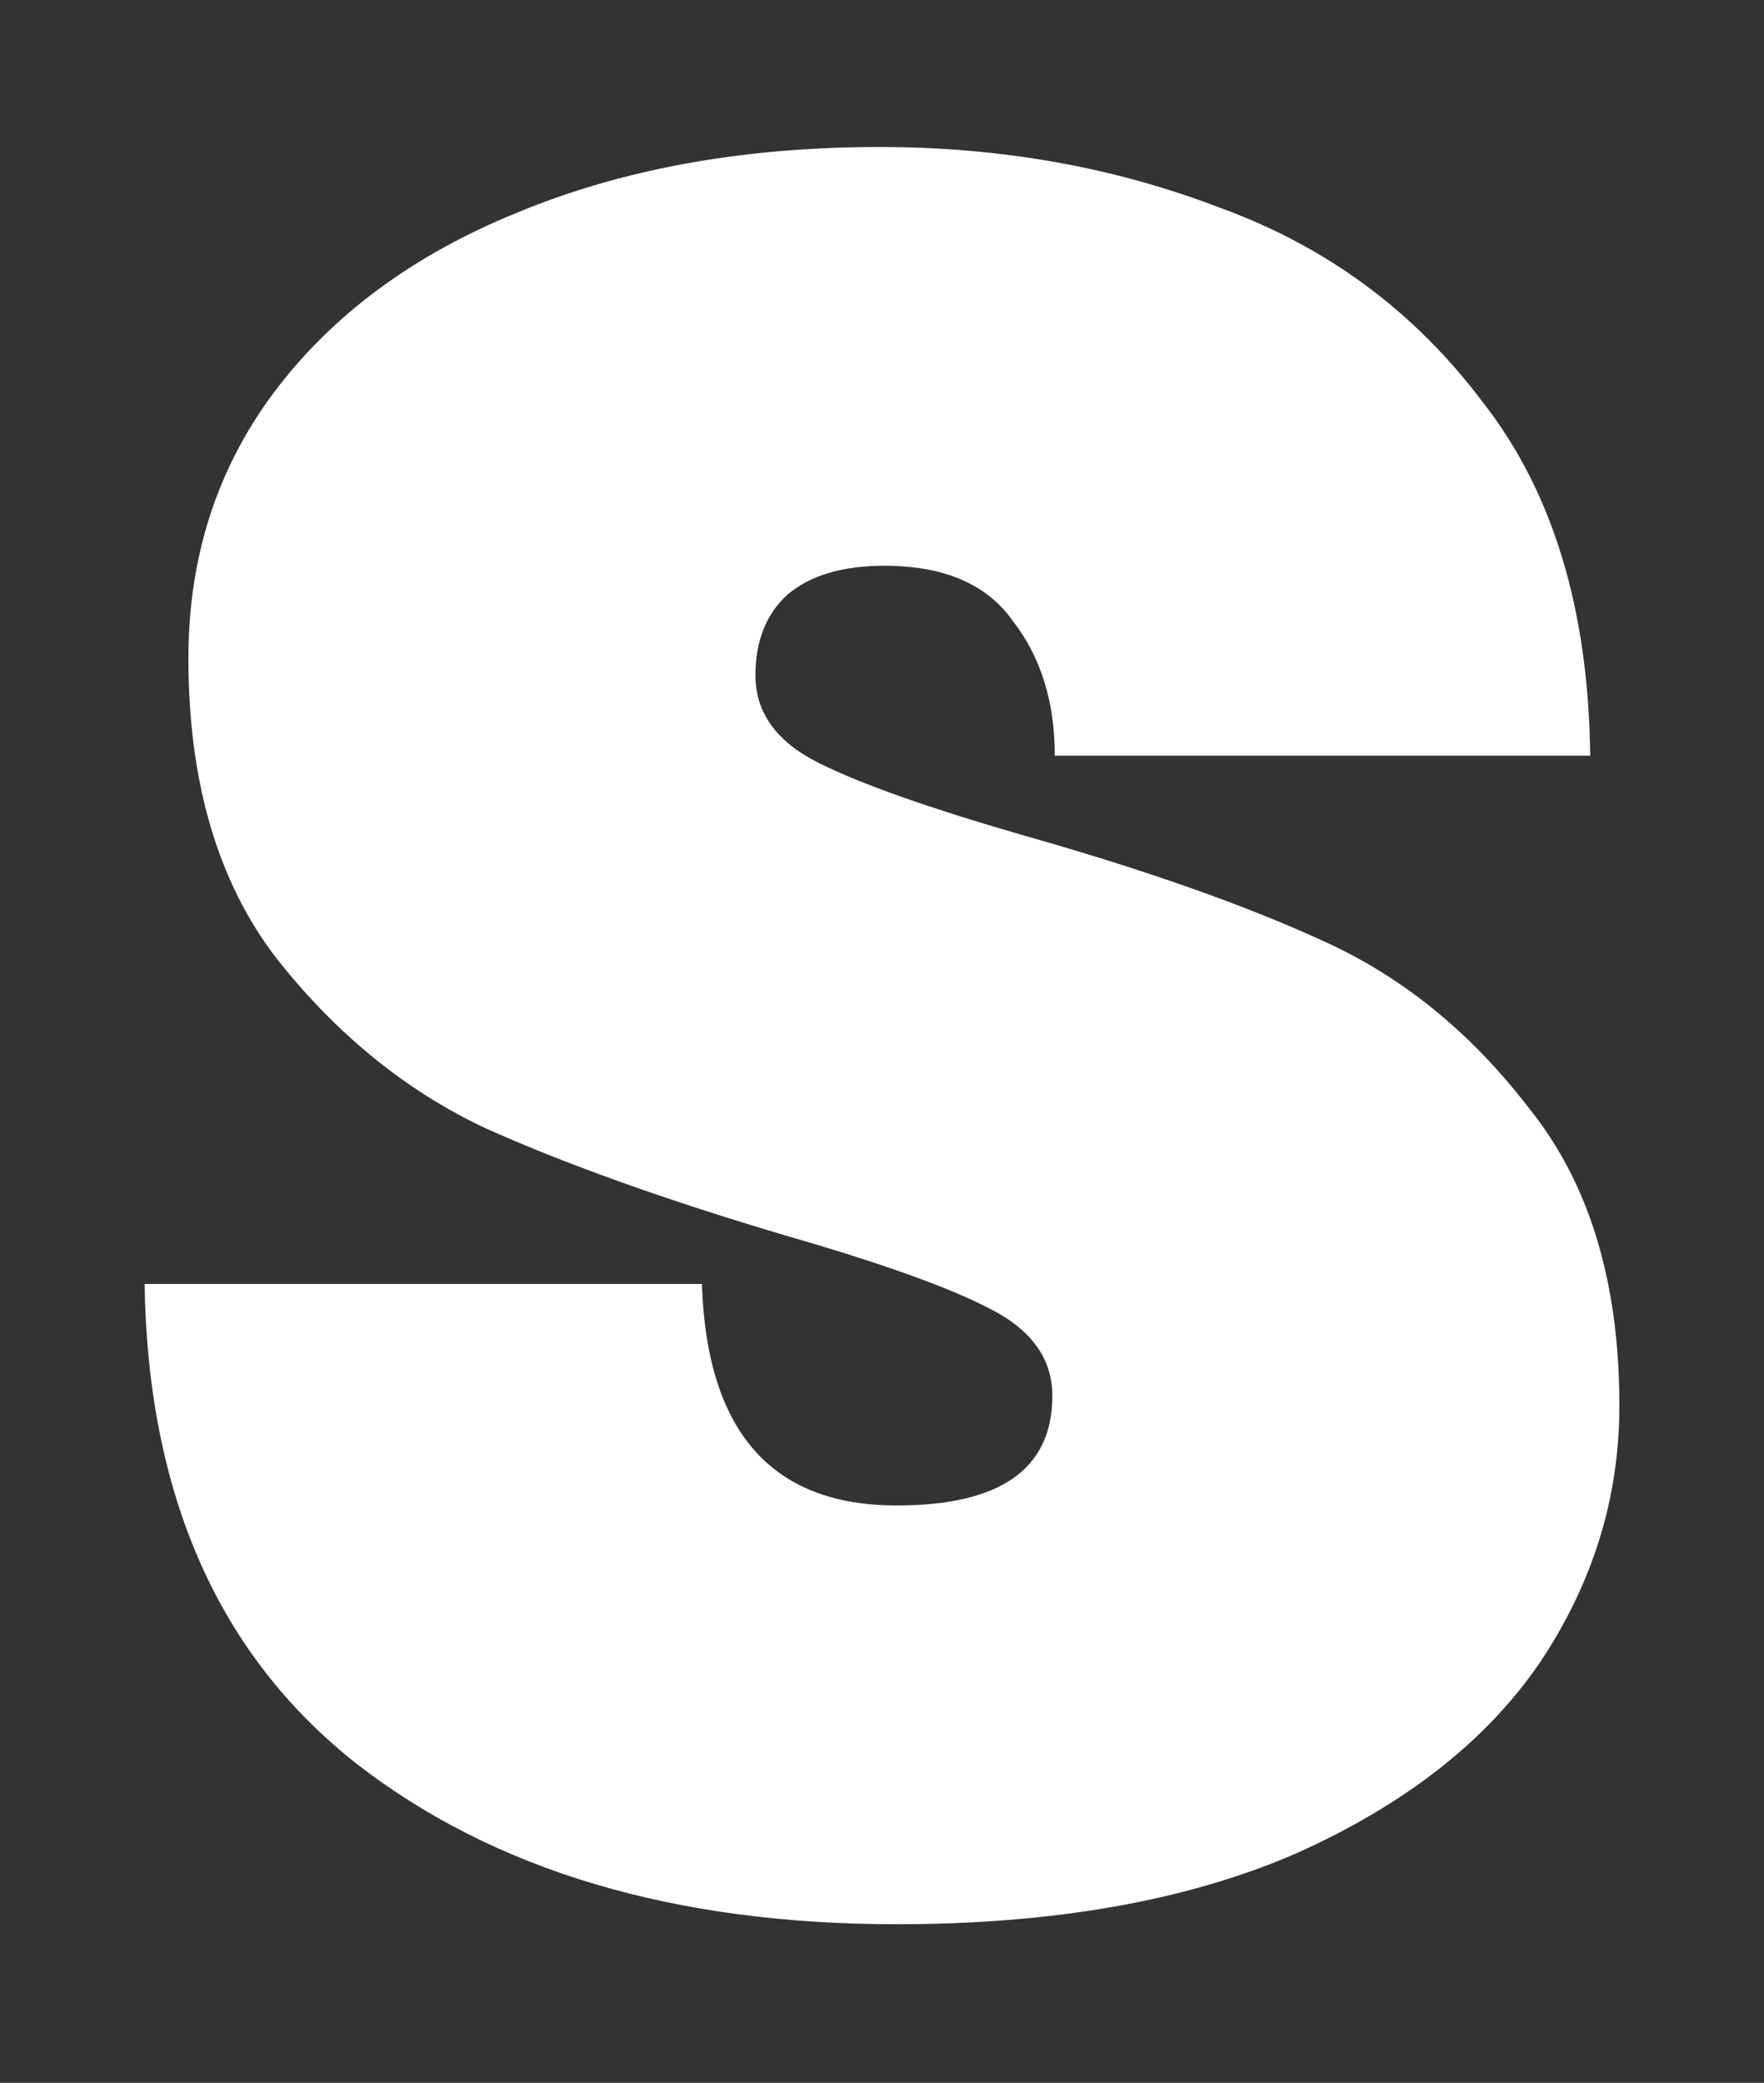 <svg width="122" height="144" viewBox="0 0 122 144" fill="none" xmlns="http://www.w3.org/2000/svg">
<rect x="0" y="0" width="122" height="144" fill="#333333" stroke="none"/>
<path d="M62.009 133.033C46.637 133.033 34.181 129.33 24.643 121.924C15.106 114.406 10.224 103.353 10 88.766H48.544C48.881 98.977 53.369 104.082 62.009 104.082C69.191 104.082 72.781 101.558 72.781 96.508C72.781 93.927 71.323 91.908 68.405 90.449C65.6 88.99 60.887 87.307 54.267 85.4C45.963 82.931 39.062 80.462 33.564 77.994C28.066 75.413 23.241 71.486 19.089 66.212C15.049 60.938 13.03 54.037 13.03 45.509C13.03 38.552 14.993 32.436 18.921 27.163C22.96 21.776 28.571 17.625 35.752 14.707C43.046 11.678 51.406 10.163 60.831 10.163C69.247 10.163 77.102 11.565 84.395 14.371C91.801 17.064 97.86 21.552 102.573 27.836C107.398 34.007 109.867 42.143 109.979 52.242H72.95C72.95 48.538 71.996 45.453 70.088 42.984C68.293 40.403 65.32 39.113 61.168 39.113C58.25 39.113 56.006 39.786 54.435 41.133C52.976 42.479 52.247 44.331 52.247 46.687C52.247 49.268 53.706 51.288 56.623 52.746C59.541 54.205 64.31 55.888 70.93 57.796C79.234 60.152 86.078 62.565 91.464 65.033C96.963 67.502 101.732 71.373 105.771 76.647C109.923 81.809 111.999 88.654 111.999 97.181C111.999 103.578 110.147 109.525 106.444 115.023C102.742 120.409 97.131 124.785 89.613 128.151C82.095 131.406 72.894 133.033 62.009 133.033Z" fill="white"/>
</svg>
